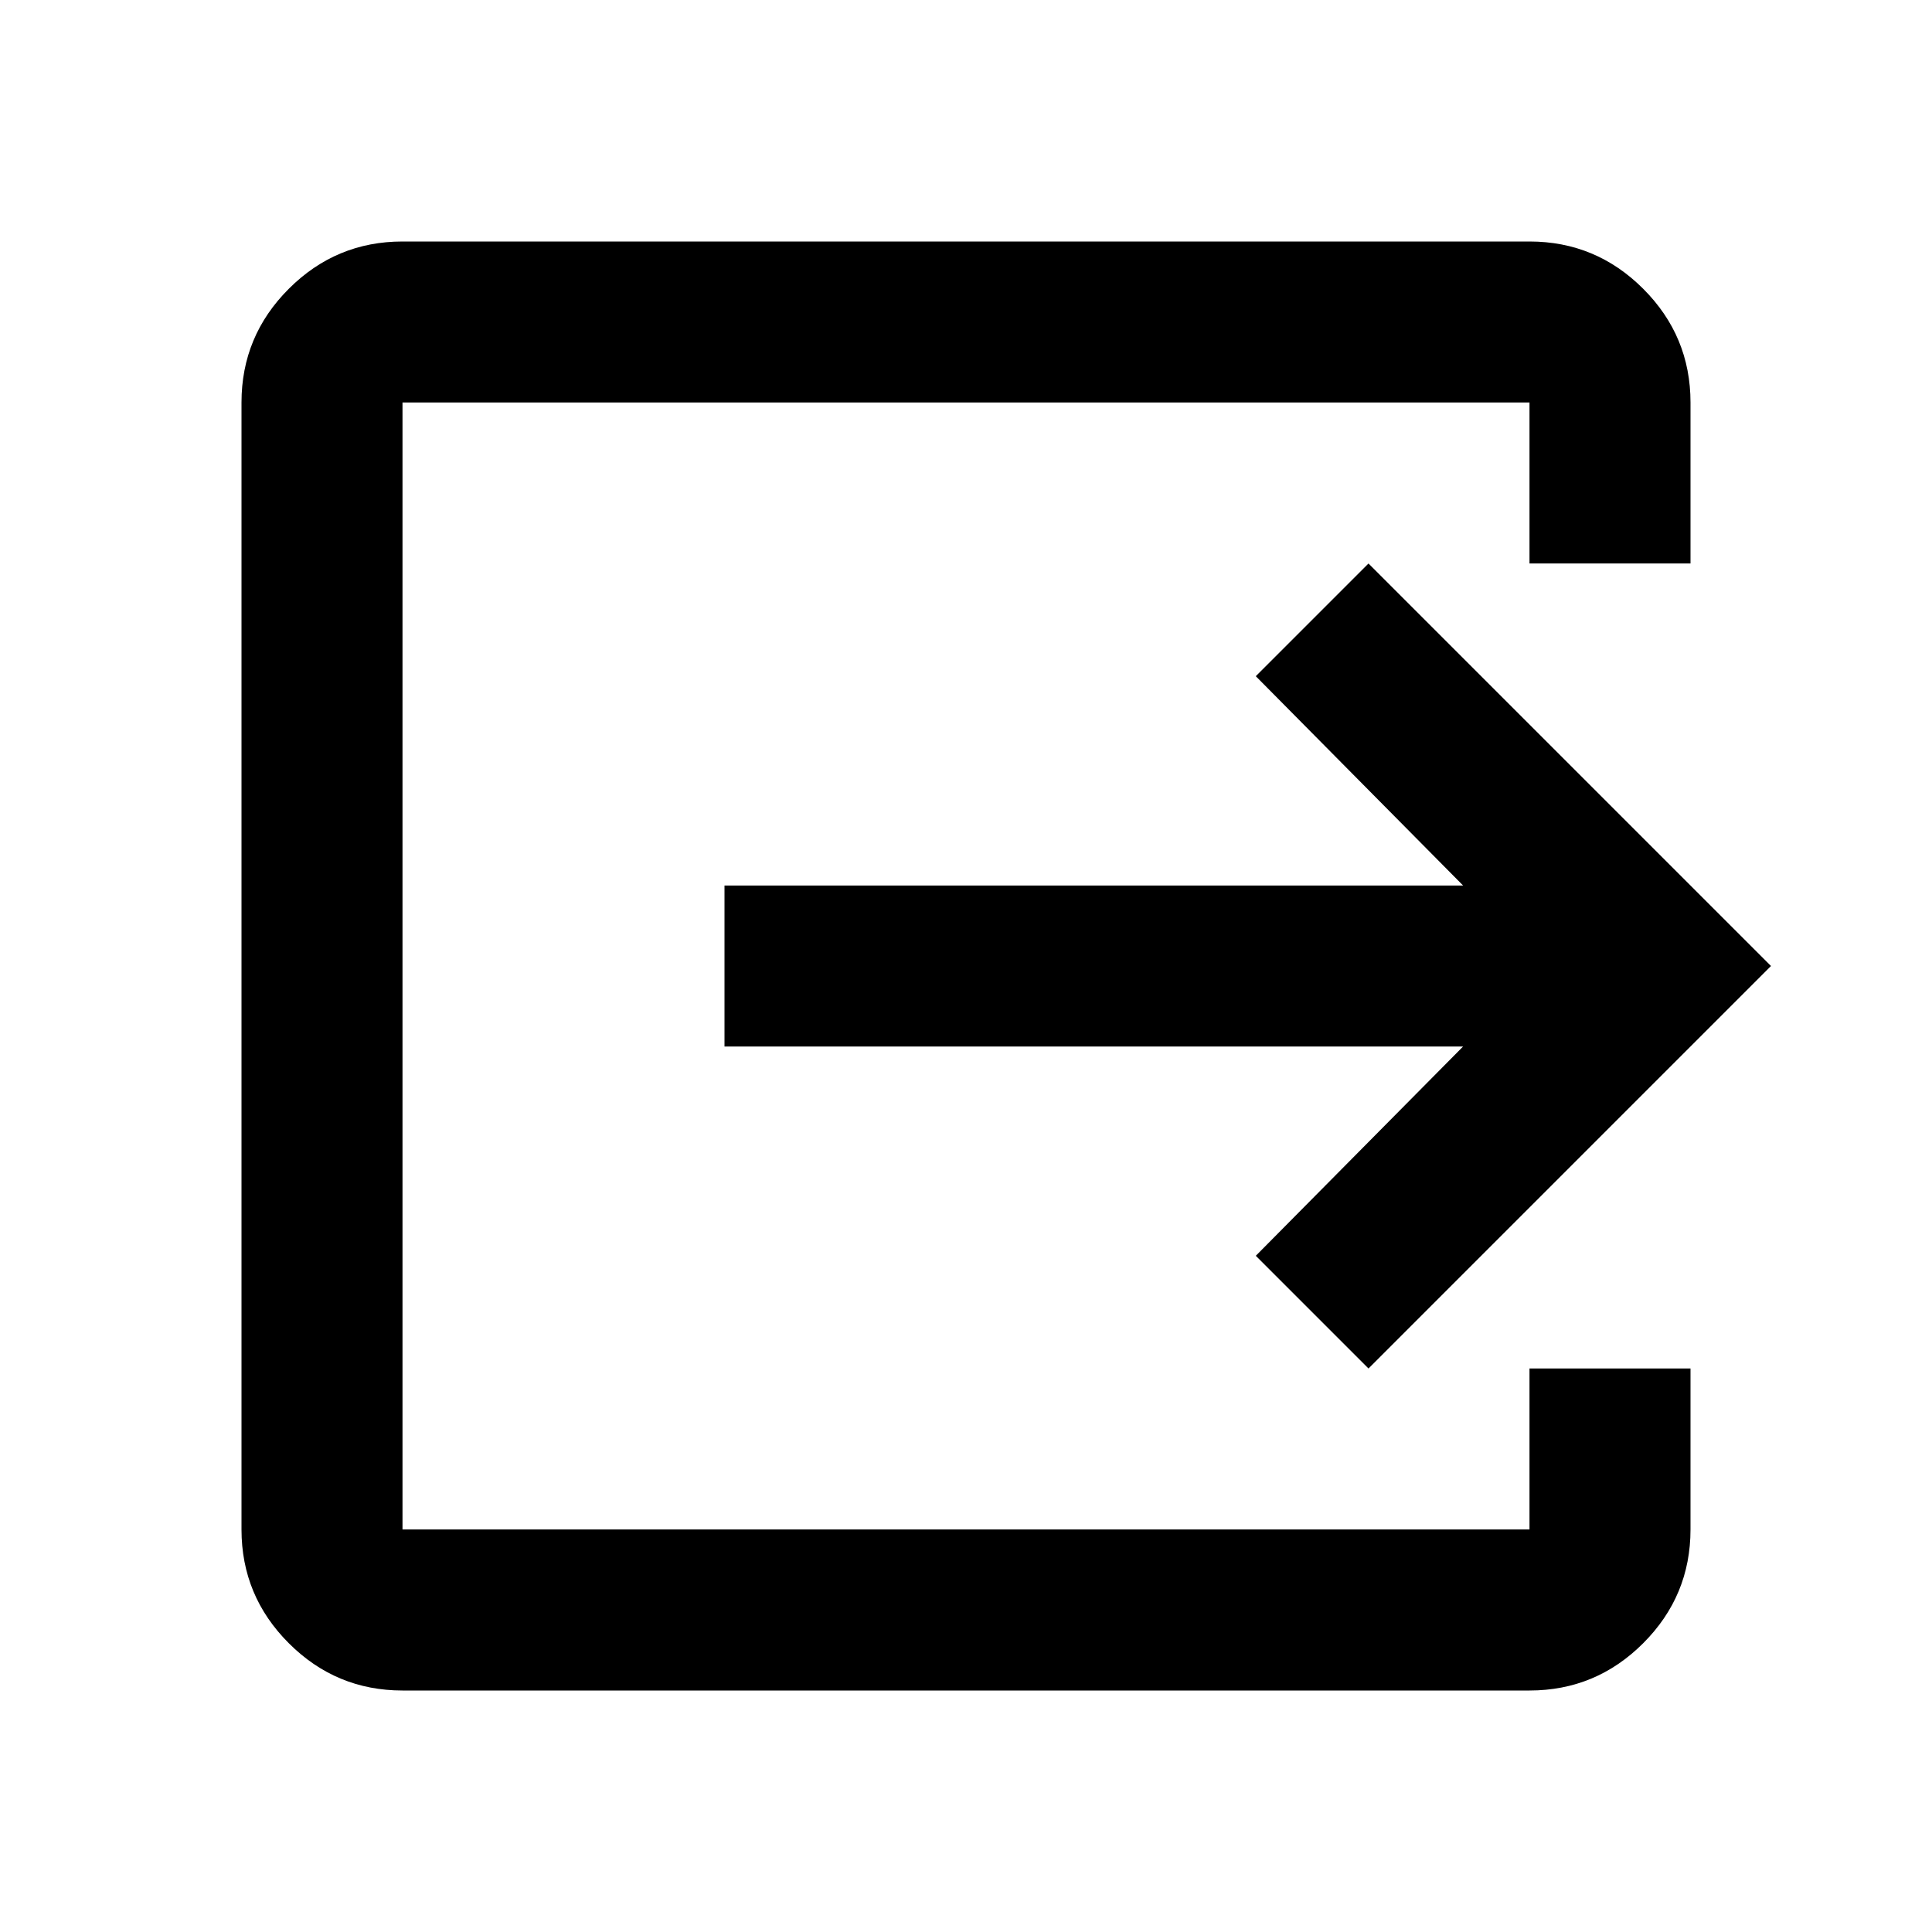 <svg xmlns="http://www.w3.org/2000/svg" viewBox="0 -960 960 960" fill="currentCOlor">
	<path d="M200-120q-33 0-56.5-23.5T120-200v-560q0-33 23.5-56.5T200-840h560q33 0 56.5 23.5T840-760v80h-80v-80H200v560h560v-80h80v80q0 33-23.5 56.5T760-120H200Zm480-160-56-56 103-104H360v-80h367L624-624l56-56 200 200-200 200Z" />
</svg>
